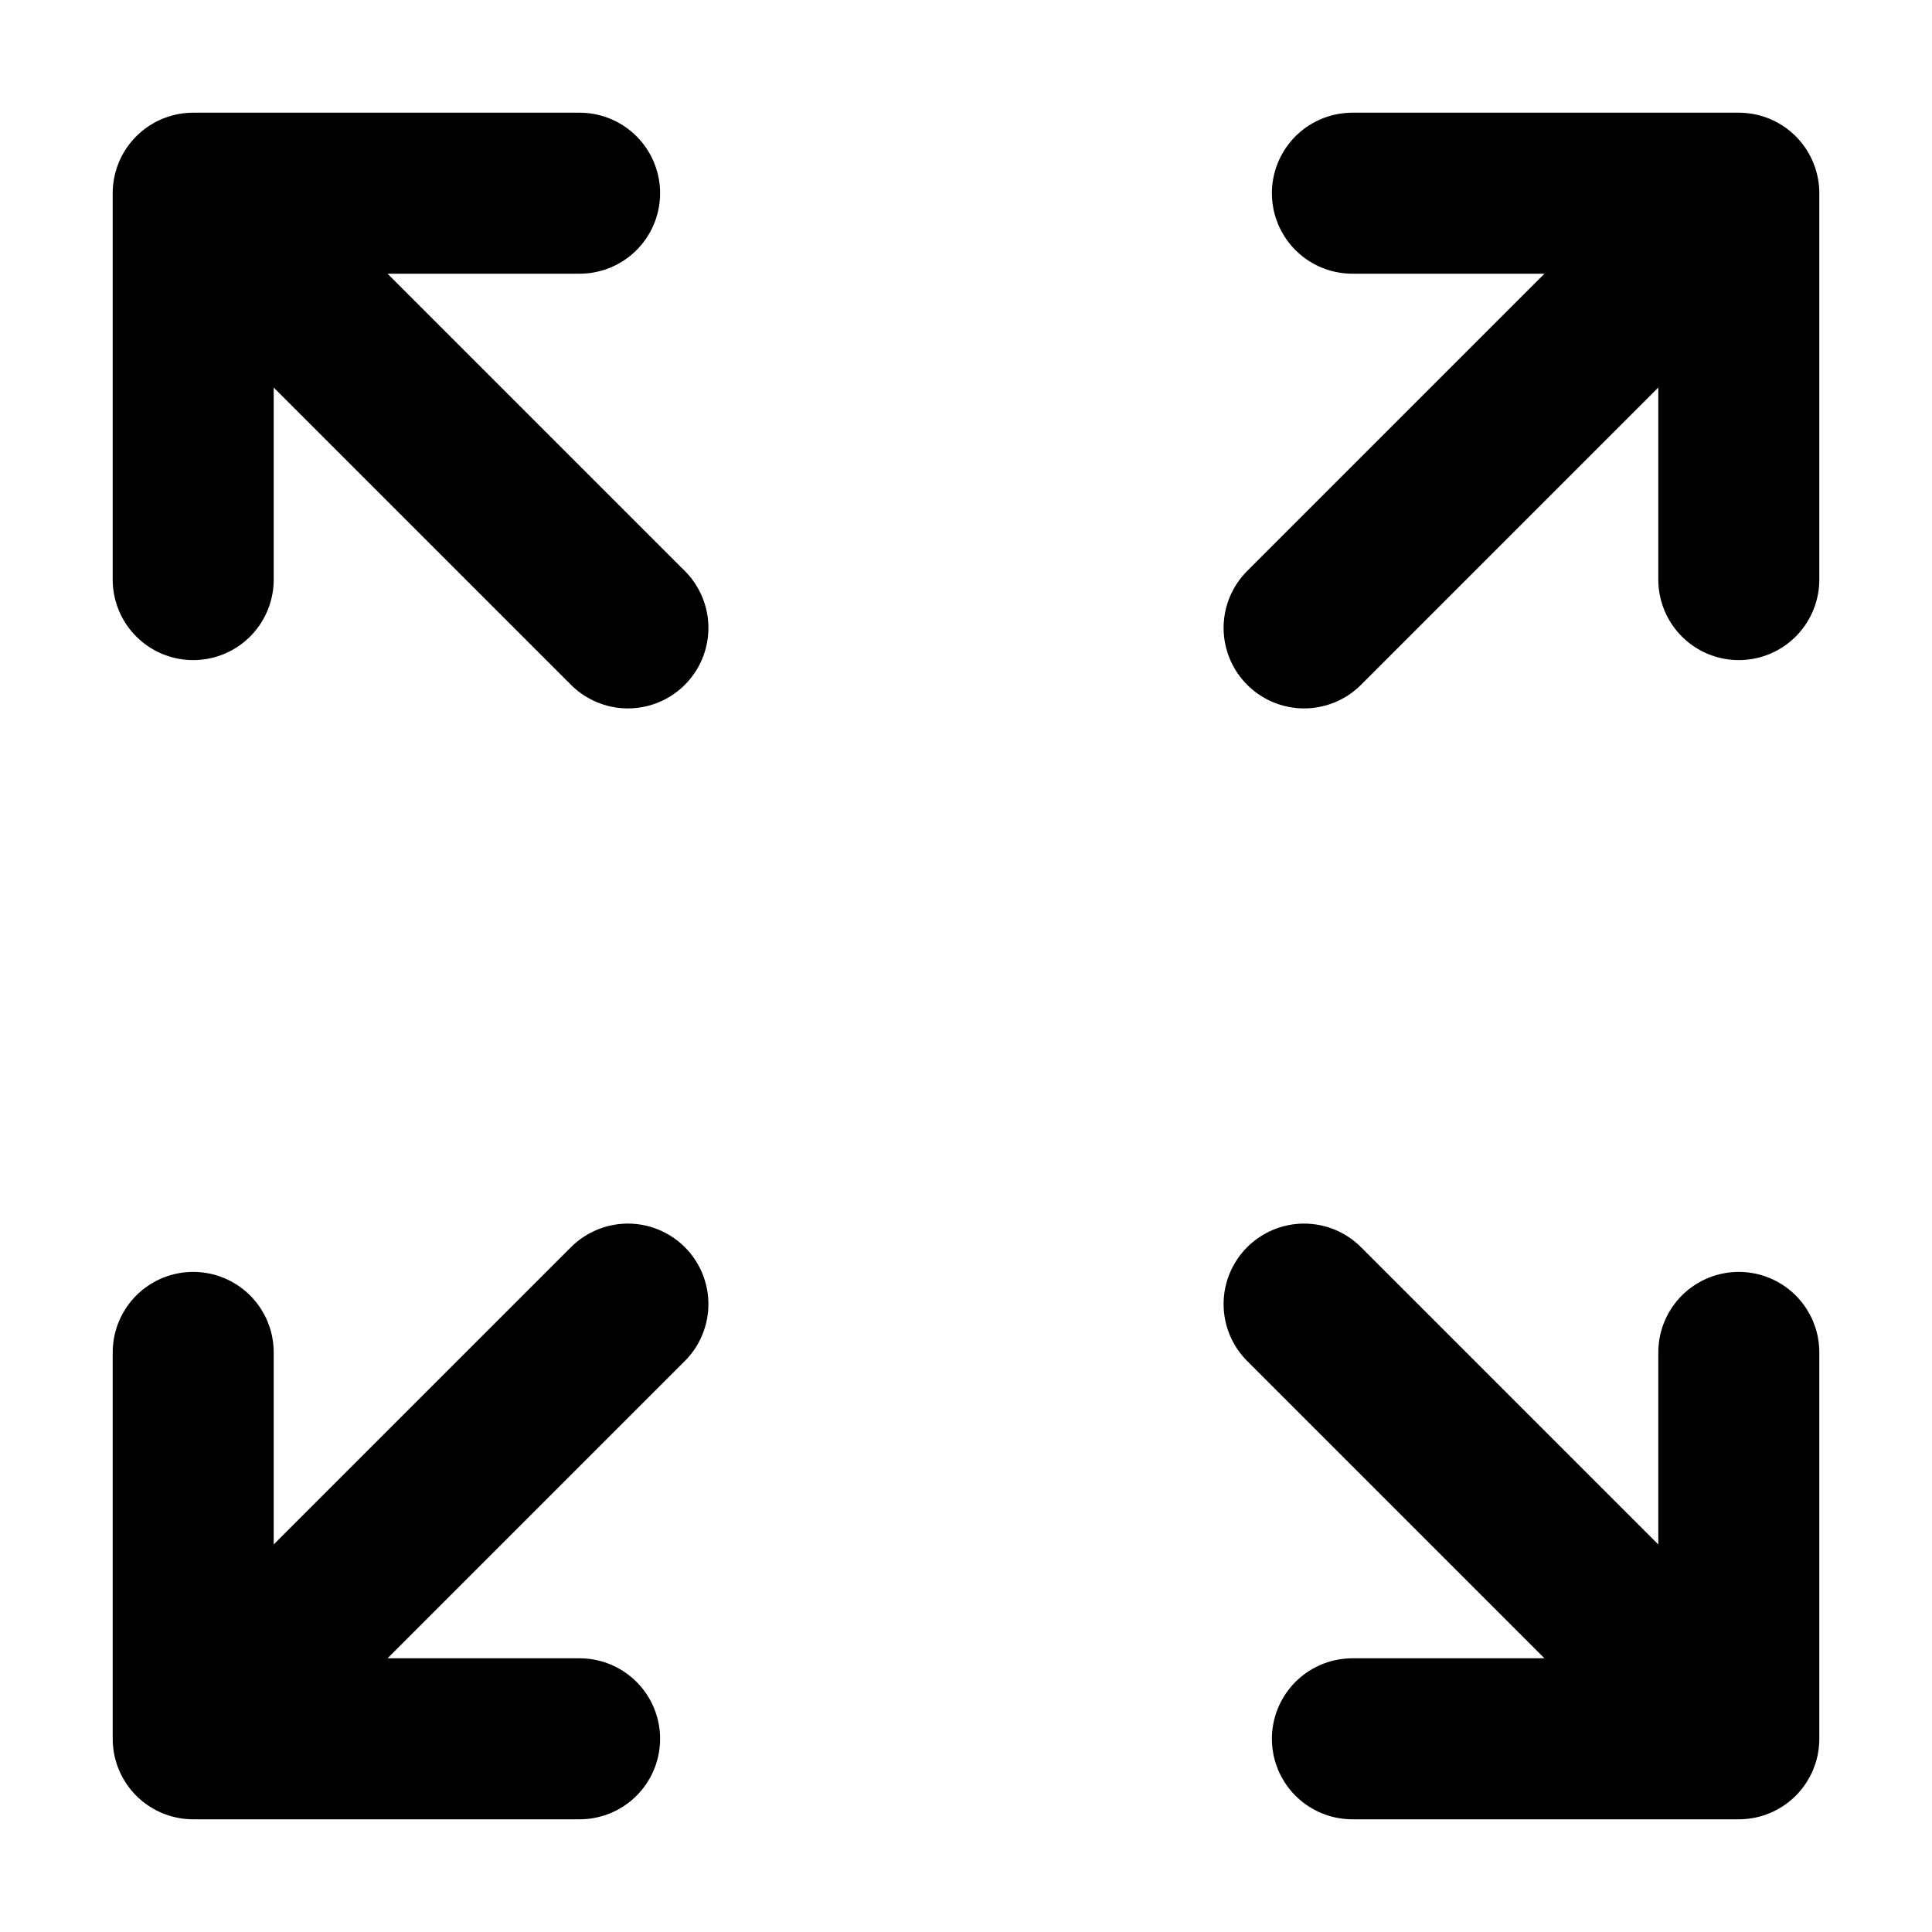 <svg width="24" height="24" viewBox="0 0 24 24" fill="none" xmlns="http://www.w3.org/2000/svg">
<g id="arrow-expand-01">
<path id="Icon" d="M7.2 21.6H2.4M2.4 21.6V16.8M2.4 21.6L7.8 16.2M16.8 2.4H21.6M21.6 2.4V7.2M21.6 2.4L16.2 7.8M2.4 7.2L2.4 2.4M2.4 2.4L7.2 2.4M2.4 2.4L7.8 7.8M21.6 16.8L21.6 21.6M21.6 21.6H16.8M21.6 21.6L16.2 16.2" stroke="currentColor" stroke-width="2" stroke-linecap="round" stroke-linejoin="round"/>
</g>
</svg>
